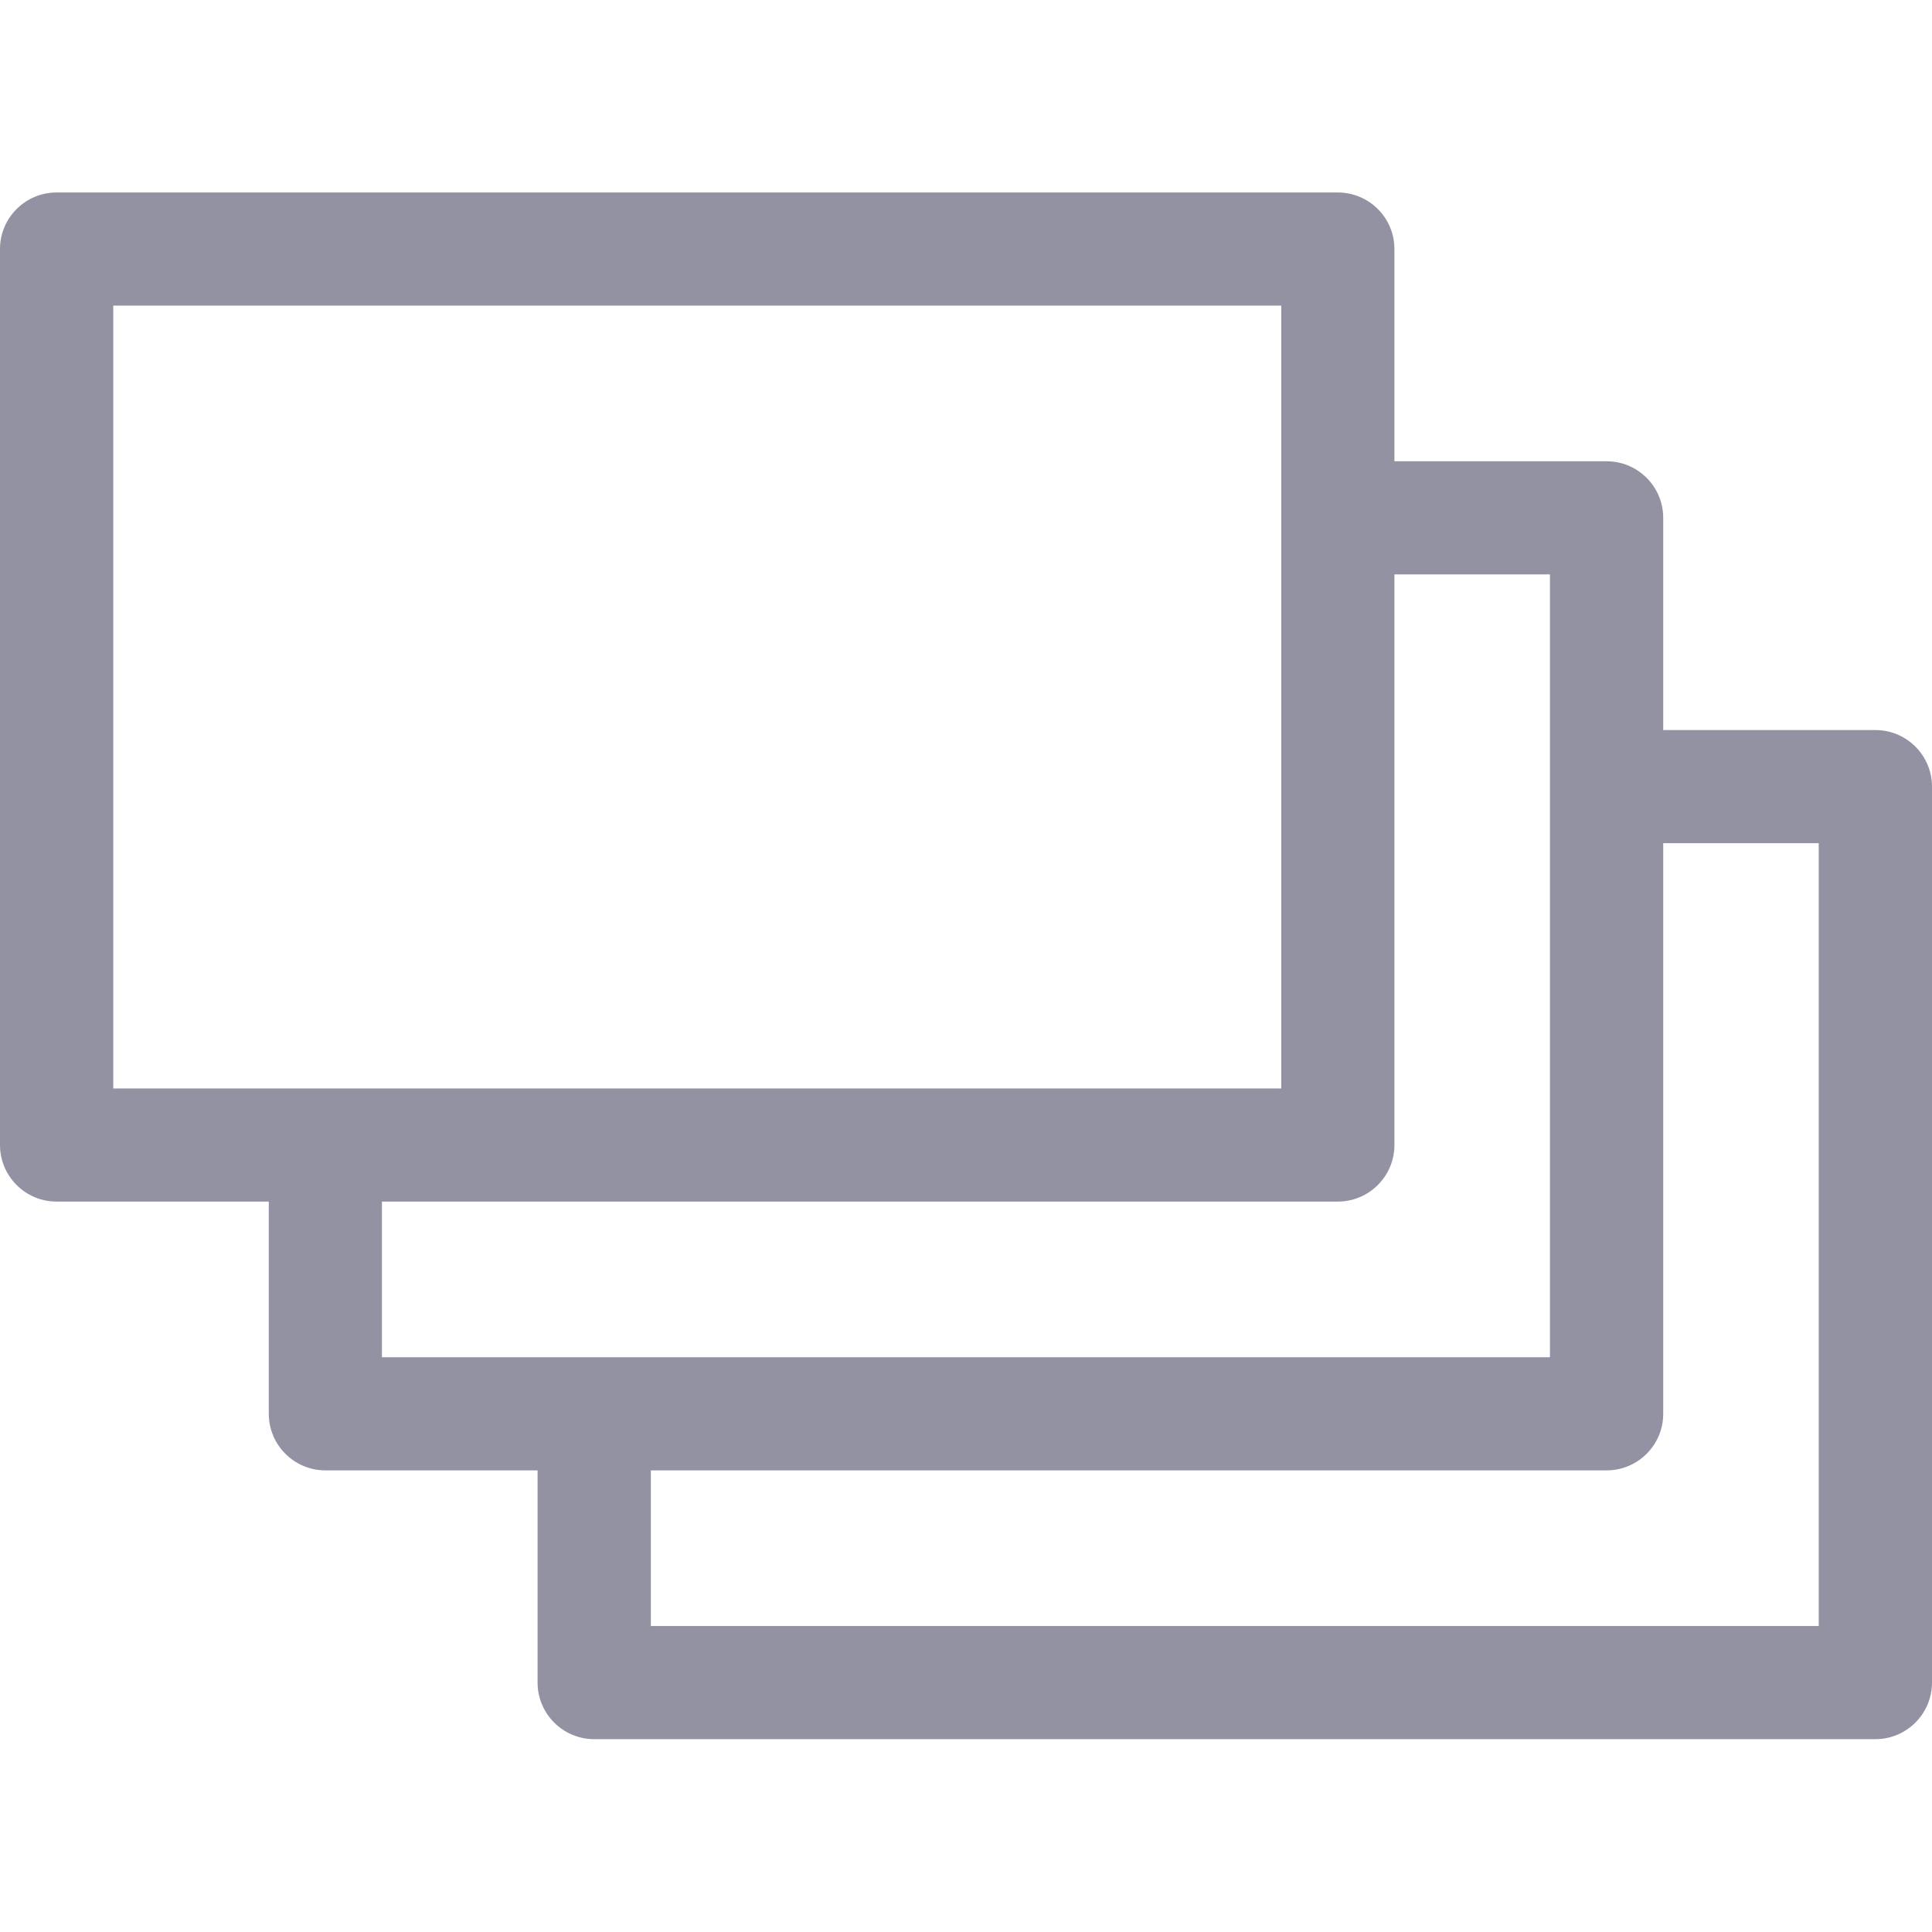<svg width="16" height="16" viewBox="0 0 16 16" fill="none" xmlns="http://www.w3.org/2000/svg">
  <g clip-path="url(#clip0)">
    <path d="M15.531 6.046H13.774V4.288C13.774 4.03 13.564 3.82 13.305 3.82H11.548V2.062C11.548 1.804 11.338 1.594 11.079 1.594H0.469C0.21 1.594 0 1.804 0 2.062V9.482C0 9.741 0.21 9.951 0.469 9.951H2.226V11.708C2.226 11.967 2.436 12.177 2.695 12.177H4.452V13.934C4.452 14.193 4.662 14.403 4.921 14.403H15.531C15.79 14.403 16 14.193 16 13.934V6.515C16 6.256 15.79 6.046 15.531 6.046ZM0.938 2.531H10.611V9.014H0.938V2.531ZM3.163 9.951H11.079C11.338 9.951 11.548 9.741 11.548 9.482V4.757H12.836V11.24H3.163V9.951ZM15.062 13.466H5.39V12.177H13.305C13.564 12.177 13.774 11.967 13.774 11.709V6.983H15.062V13.466Z" fill="#9292A3"/>
  </g>
  <defs>
    <clipPath id="clip0">
      <rect width="16" height="16" fill="white"/>
    </clipPath>
  </defs>
</svg>
